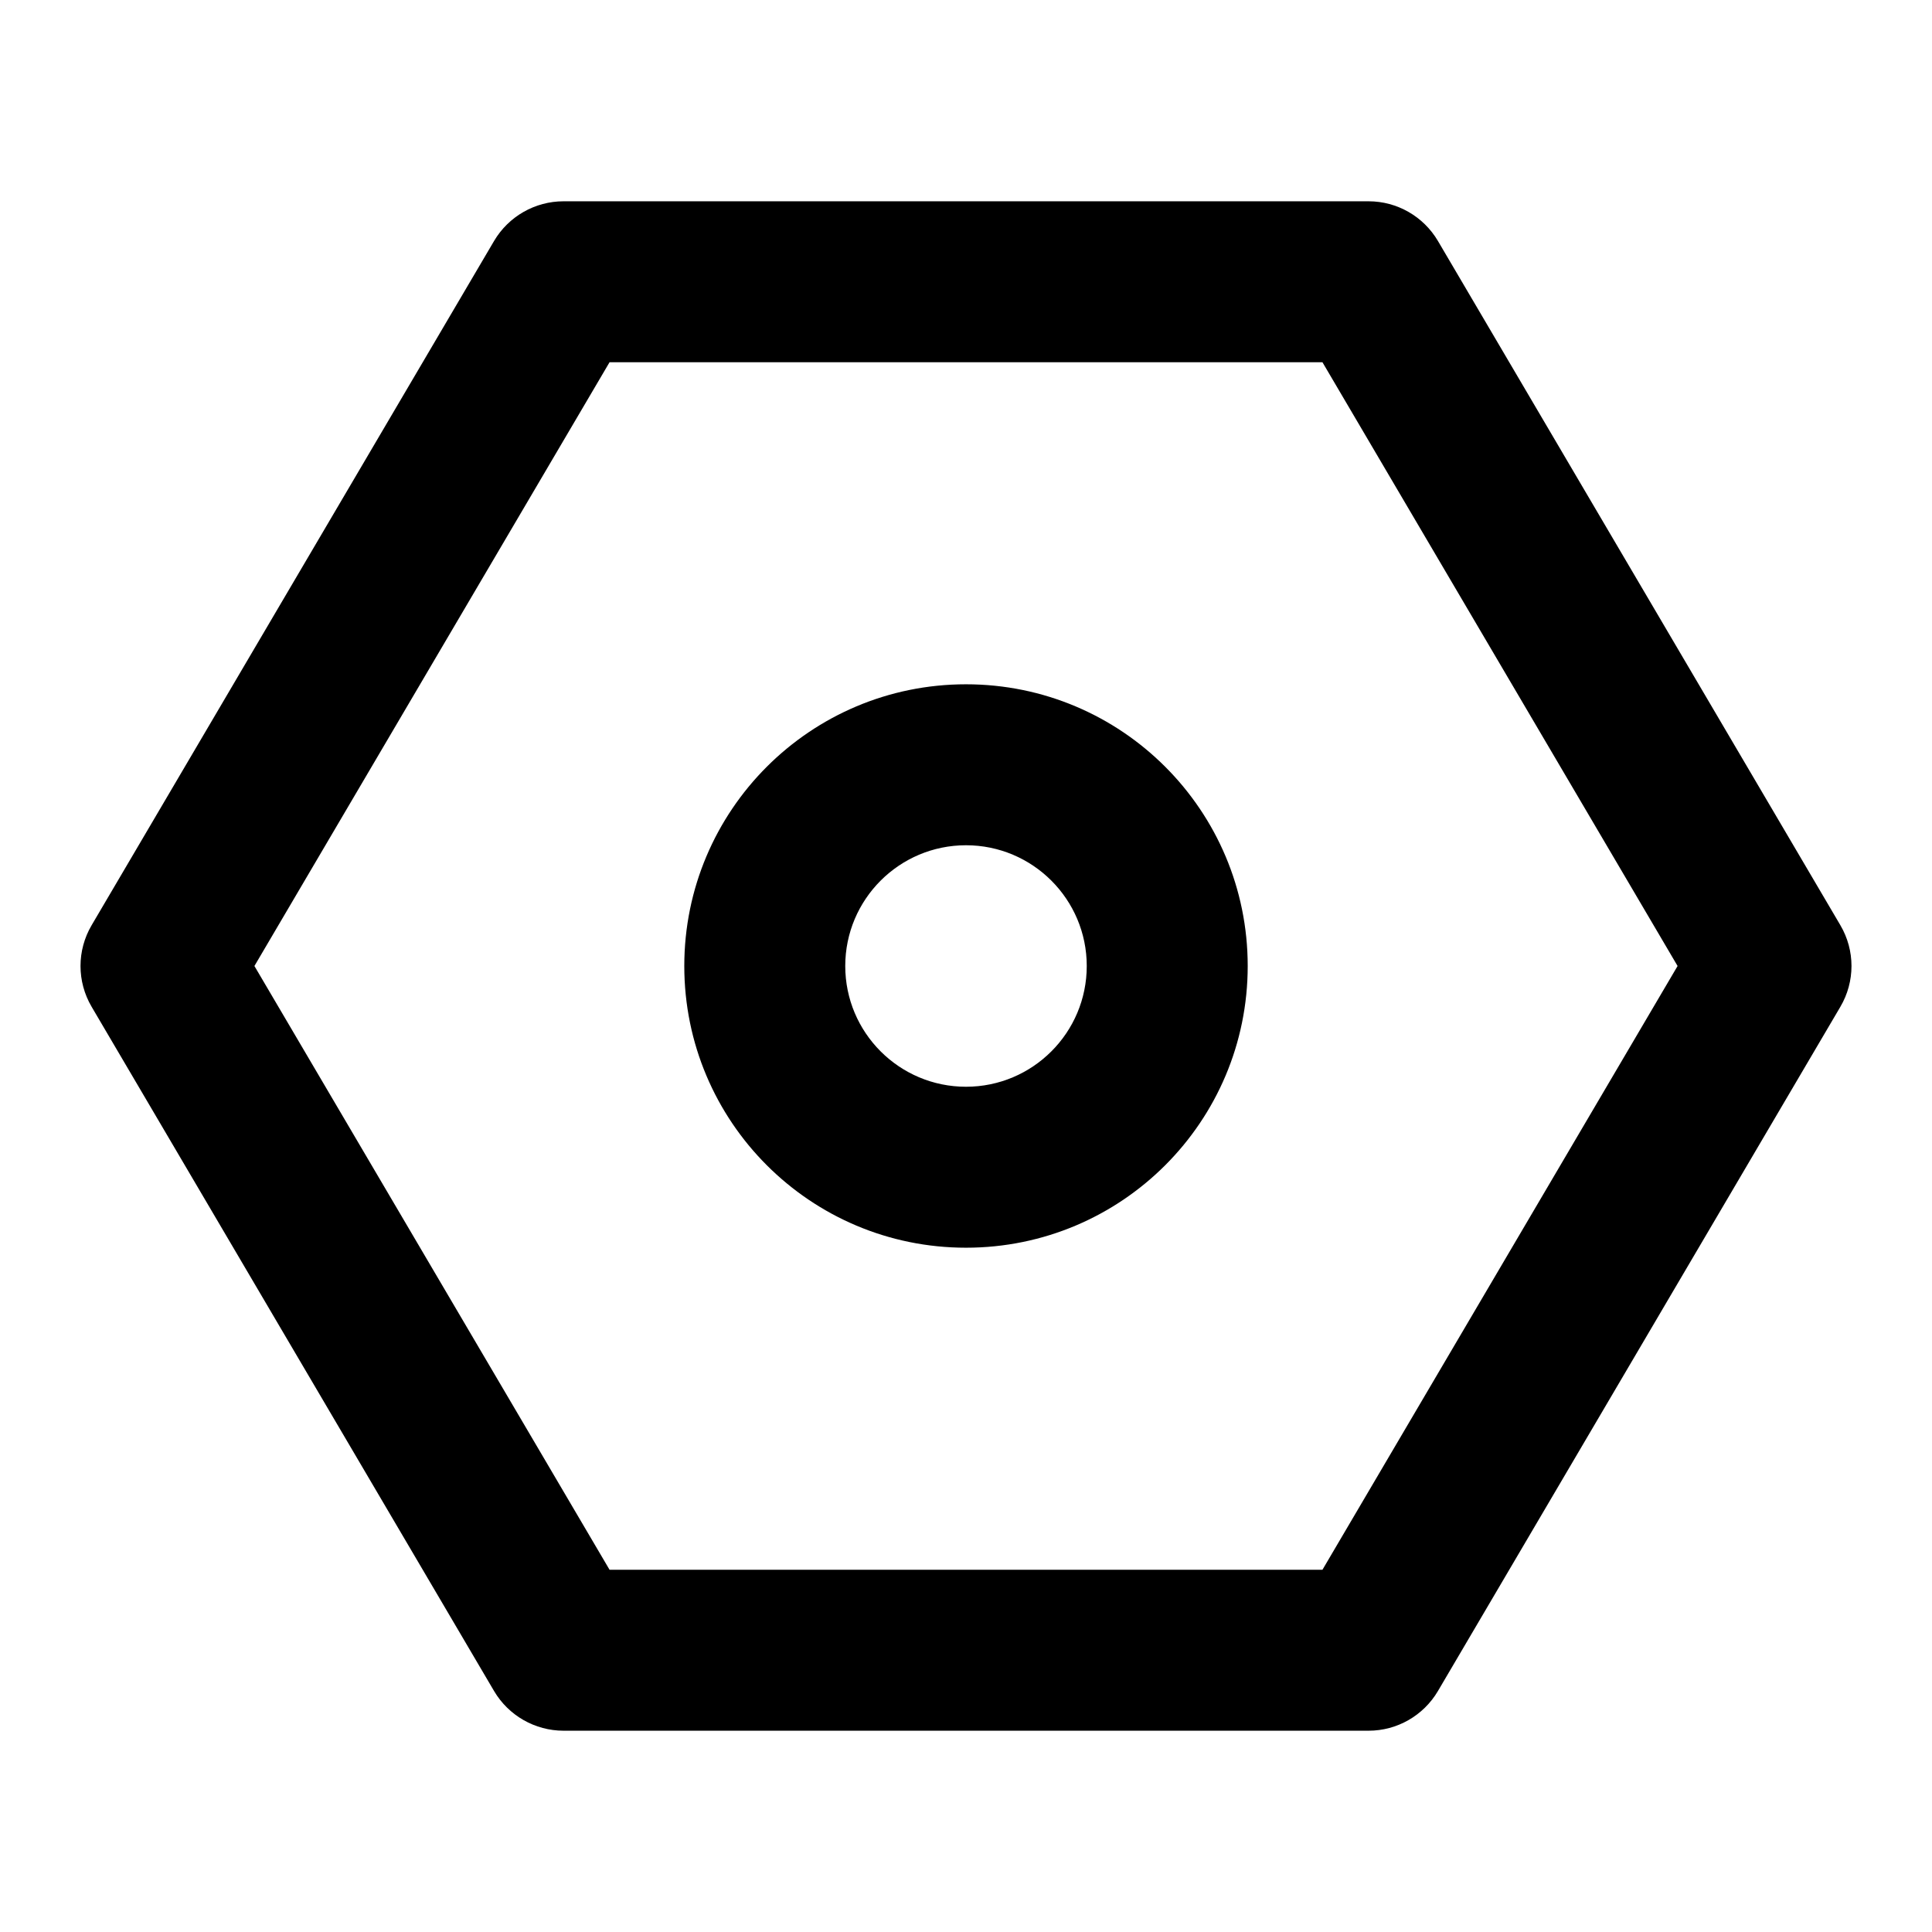 <svg width="16" height="16" viewBox="0 0 16 16" fill="none" xmlns="http://www.w3.org/2000/svg">
<path fill-rule="evenodd" clip-rule="evenodd" d="M8 5.667C6.711 5.667 5.667 6.711 5.667 8C5.667 9.289 6.711 10.333 8 10.333C9.289 10.333 10.333 9.289 10.333 8C10.333 6.711 9.289 5.667 8 5.667ZM7 8C7 7.448 7.448 7 8 7C8.552 7 9 7.448 9 8C9 8.552 8.552 9 8 9C7.448 9 7 8.552 7 8Z" fill="black"/>
<path fill-rule="evenodd" clip-rule="evenodd" d="M4.667 1.667C4.431 1.667 4.212 1.792 4.092 1.995L0.759 7.662C0.636 7.871 0.636 8.129 0.759 8.338L4.092 14.005C4.212 14.208 4.431 14.333 4.667 14.333H11.334C11.57 14.333 11.788 14.208 11.908 14.005L15.241 8.338C15.364 8.129 15.364 7.871 15.241 7.662L11.908 1.995C11.788 1.792 11.57 1.667 11.334 1.667H4.667ZM2.107 8L5.048 3H10.952L13.893 8L10.952 13H5.048L2.107 8Z" fill="black"/>
</svg>
